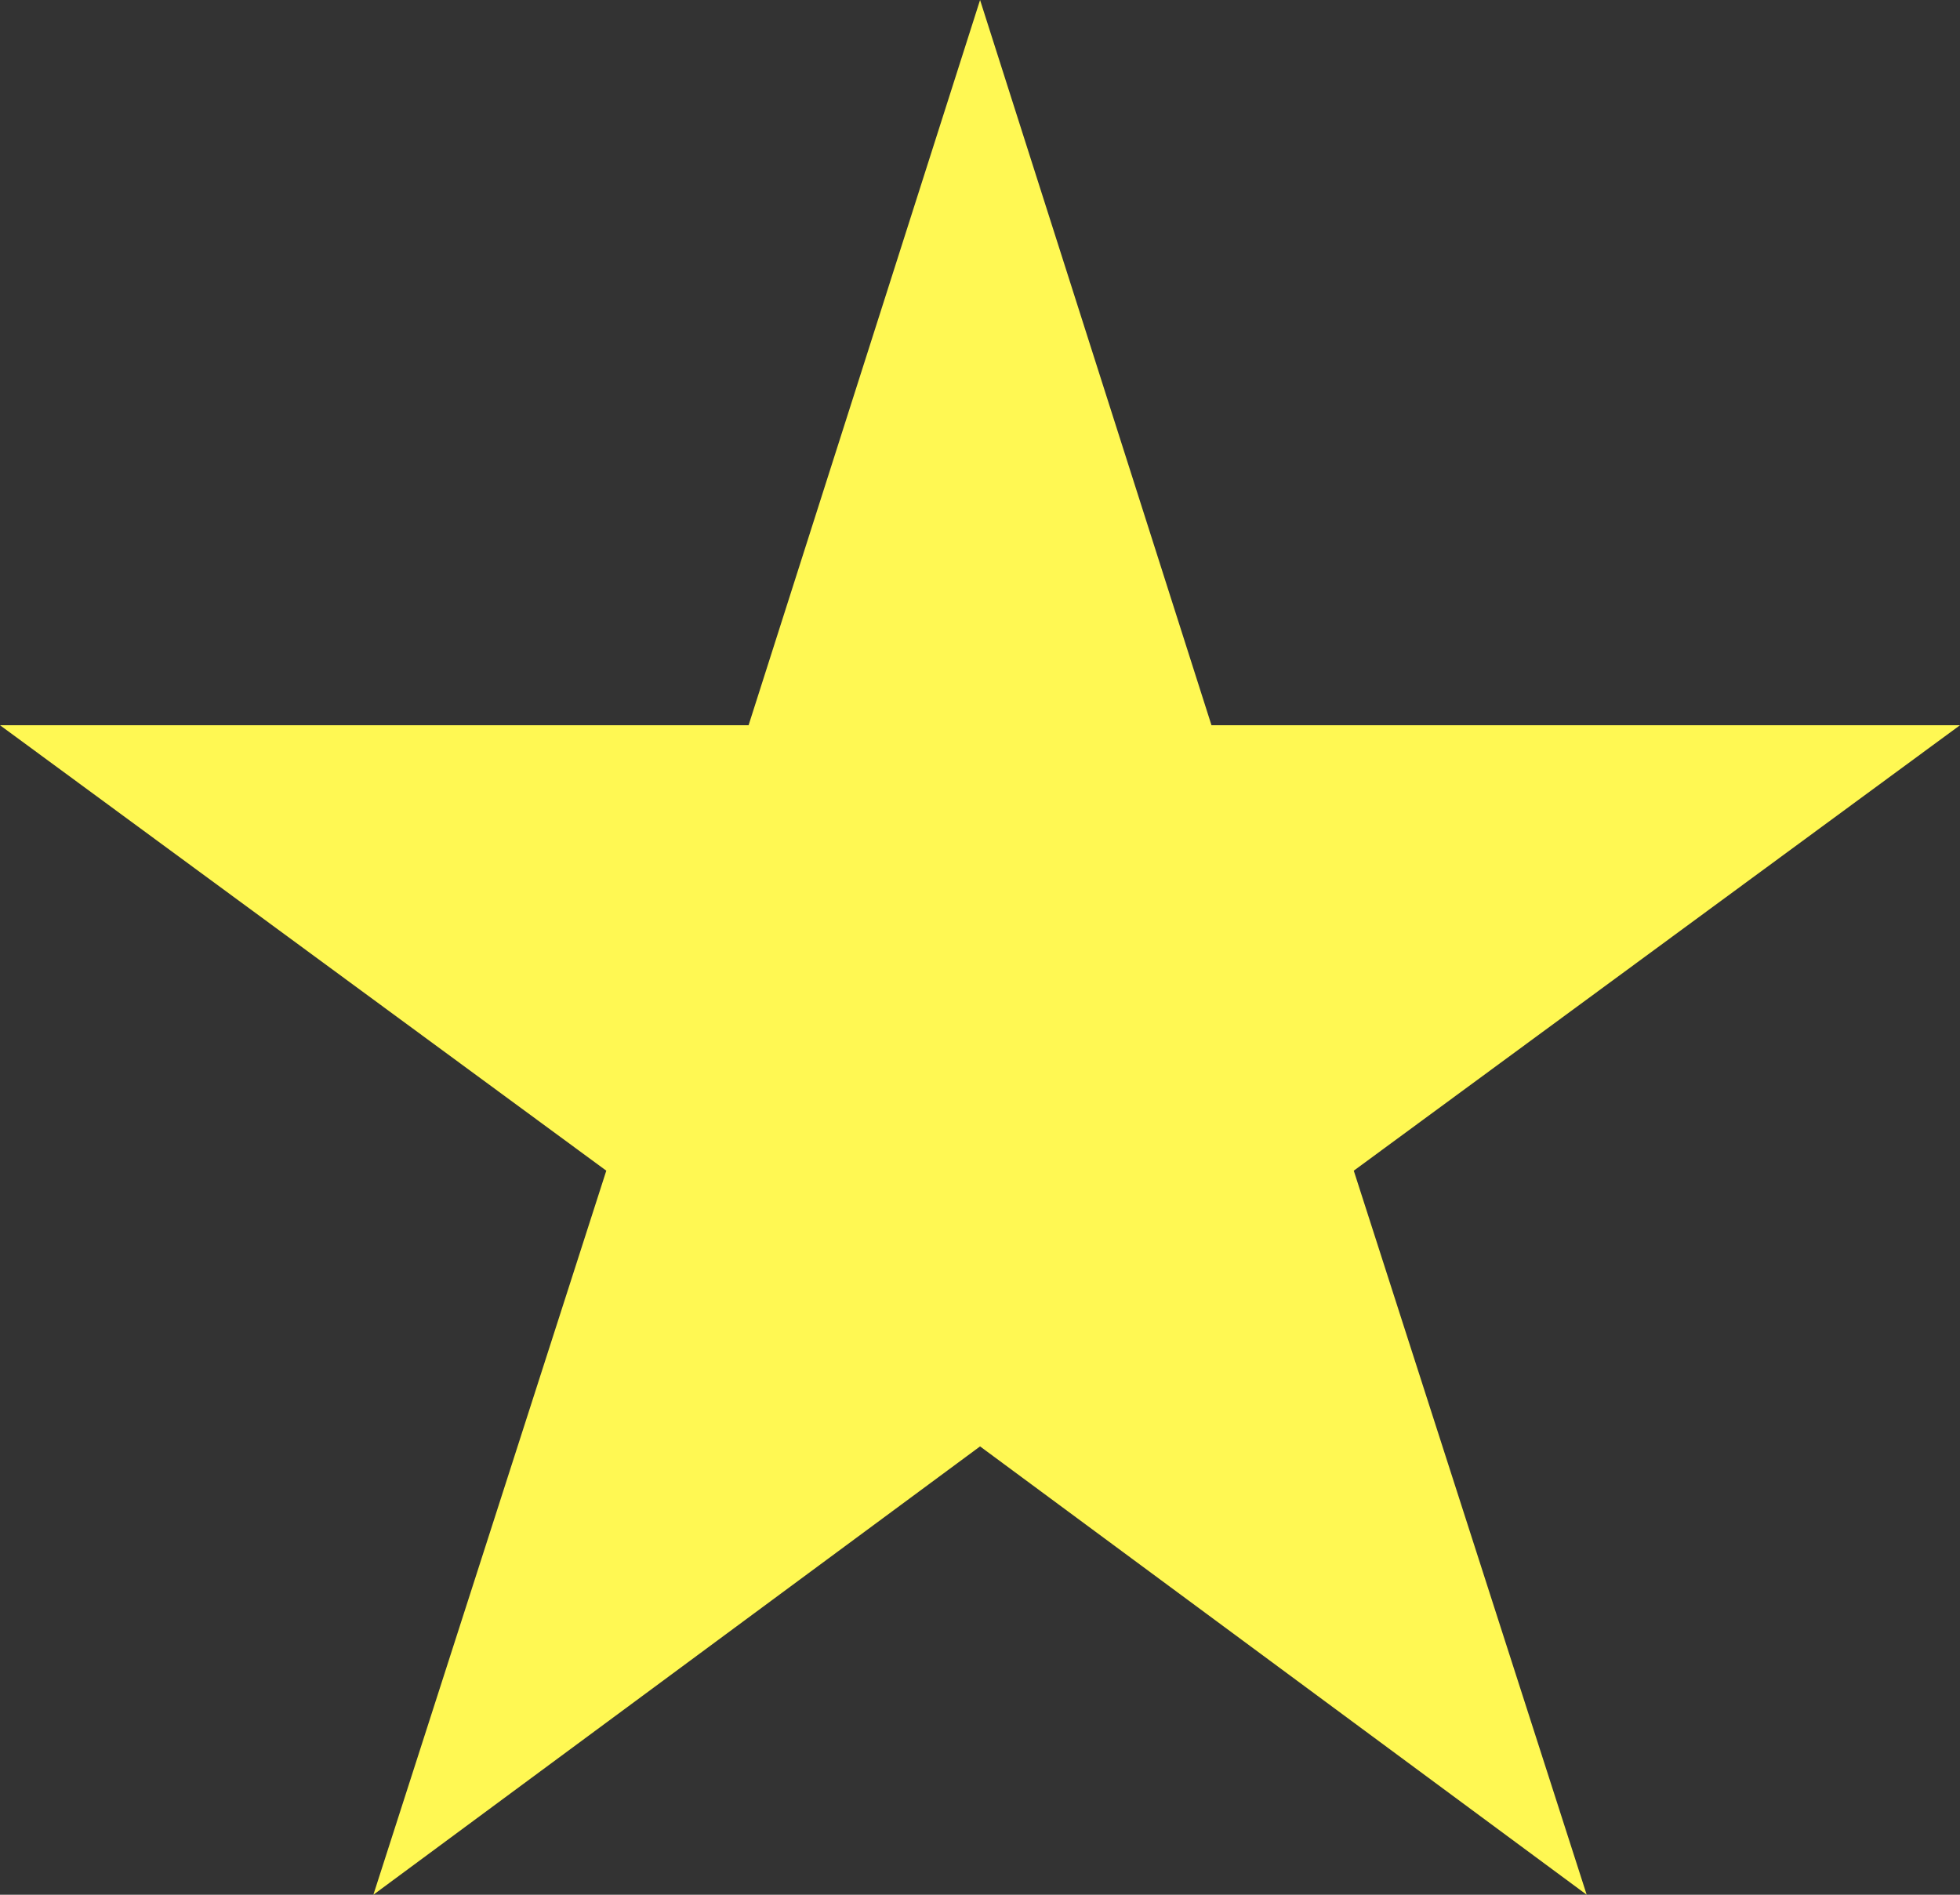 <svg width="30" height="29" viewBox="0 0 30 29" fill="none" xmlns="http://www.w3.org/2000/svg">
<rect x="0" y="0" width="30" height="29" fill="#333333" stroke="none"/>
<path d="M24.286 29L15.001 22.138L5.715 29L9.28 17.918L0 11.1H11.458L15.001 0L18.543 11.1H30L20.721 17.918L24.286 29Z" fill="#FFF853"/>
</svg>
